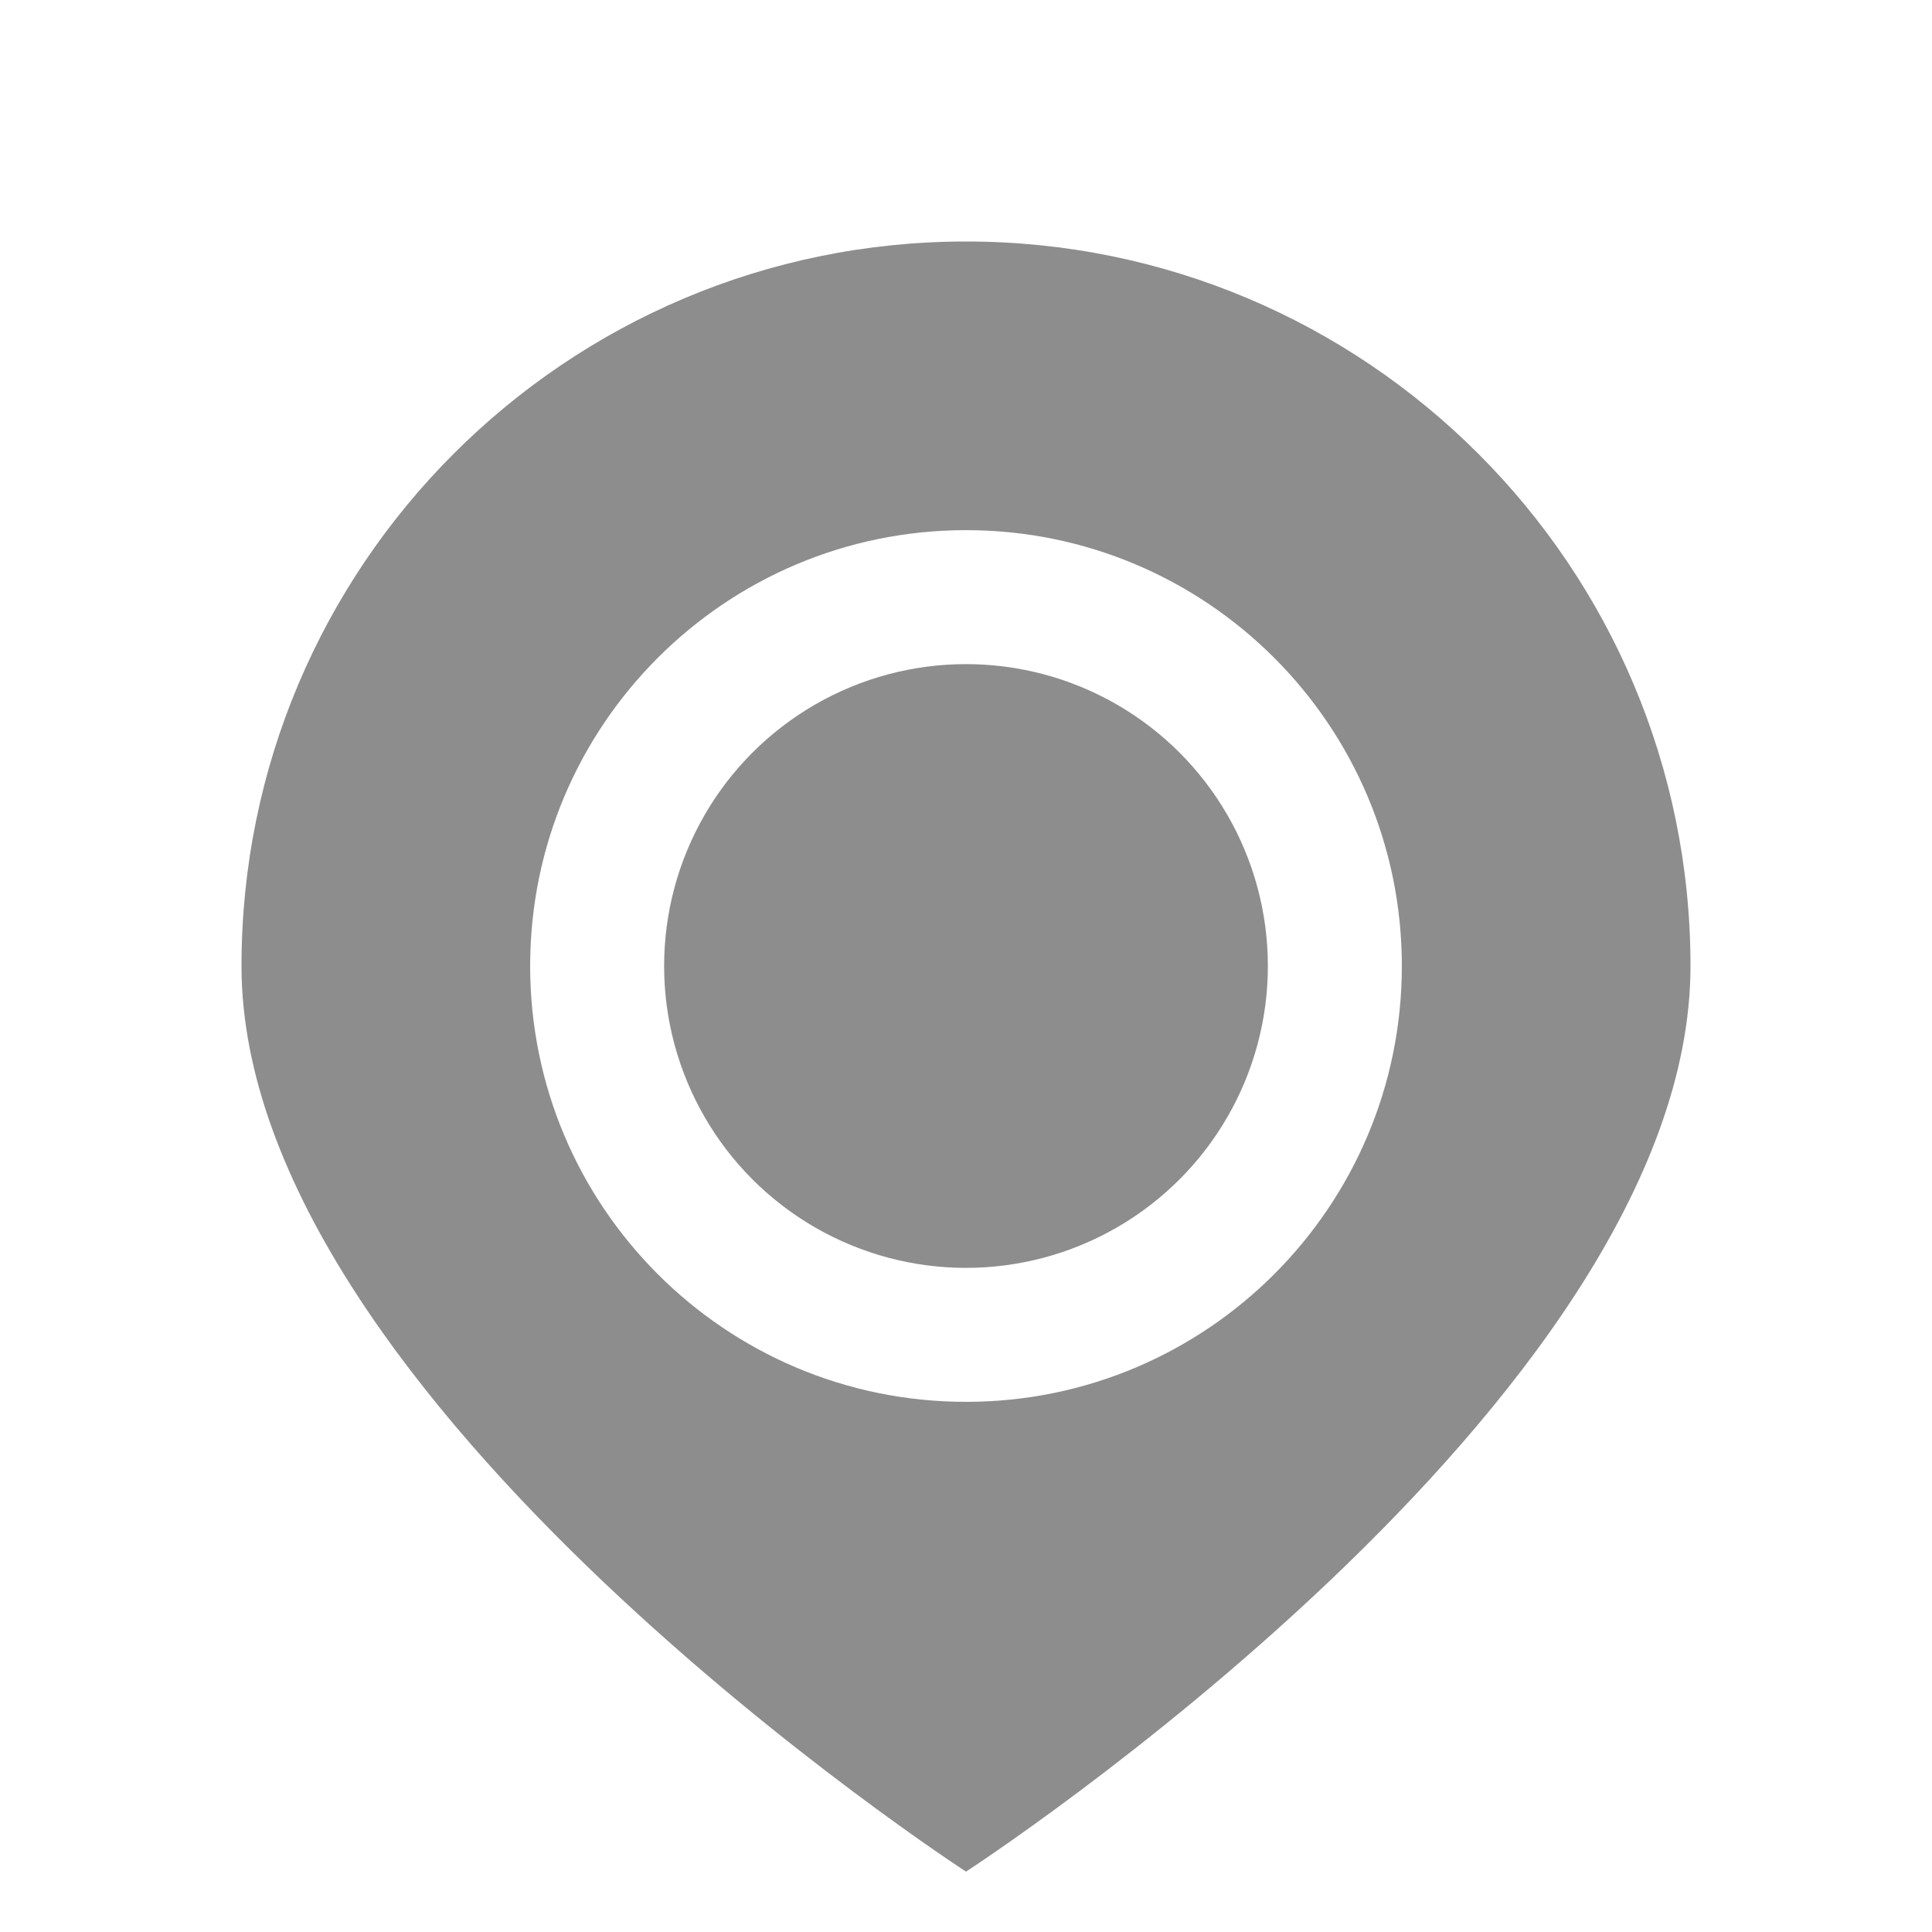 <svg width="32" height="32" viewBox="0 0 32 32" fill="none" xmlns="http://www.w3.org/2000/svg">
<g opacity="0.5">
<circle cx="16" cy="16" r="5" fill="#1B1B1B"/>
<path d="M28 16C28 23.219 16 31 16 31C16 31 4 23.219 4 16C4 9.373 9.373 4 16 4C22.627 4 28 9.373 28 16ZM8.781 16C8.781 19.987 12.013 23.219 16 23.219C19.987 23.219 23.219 19.987 23.219 16C23.219 12.013 19.987 8.781 16 8.781C12.013 8.781 8.781 12.013 8.781 16Z" fill="#1B1B1B"/>
</g>
</svg>
